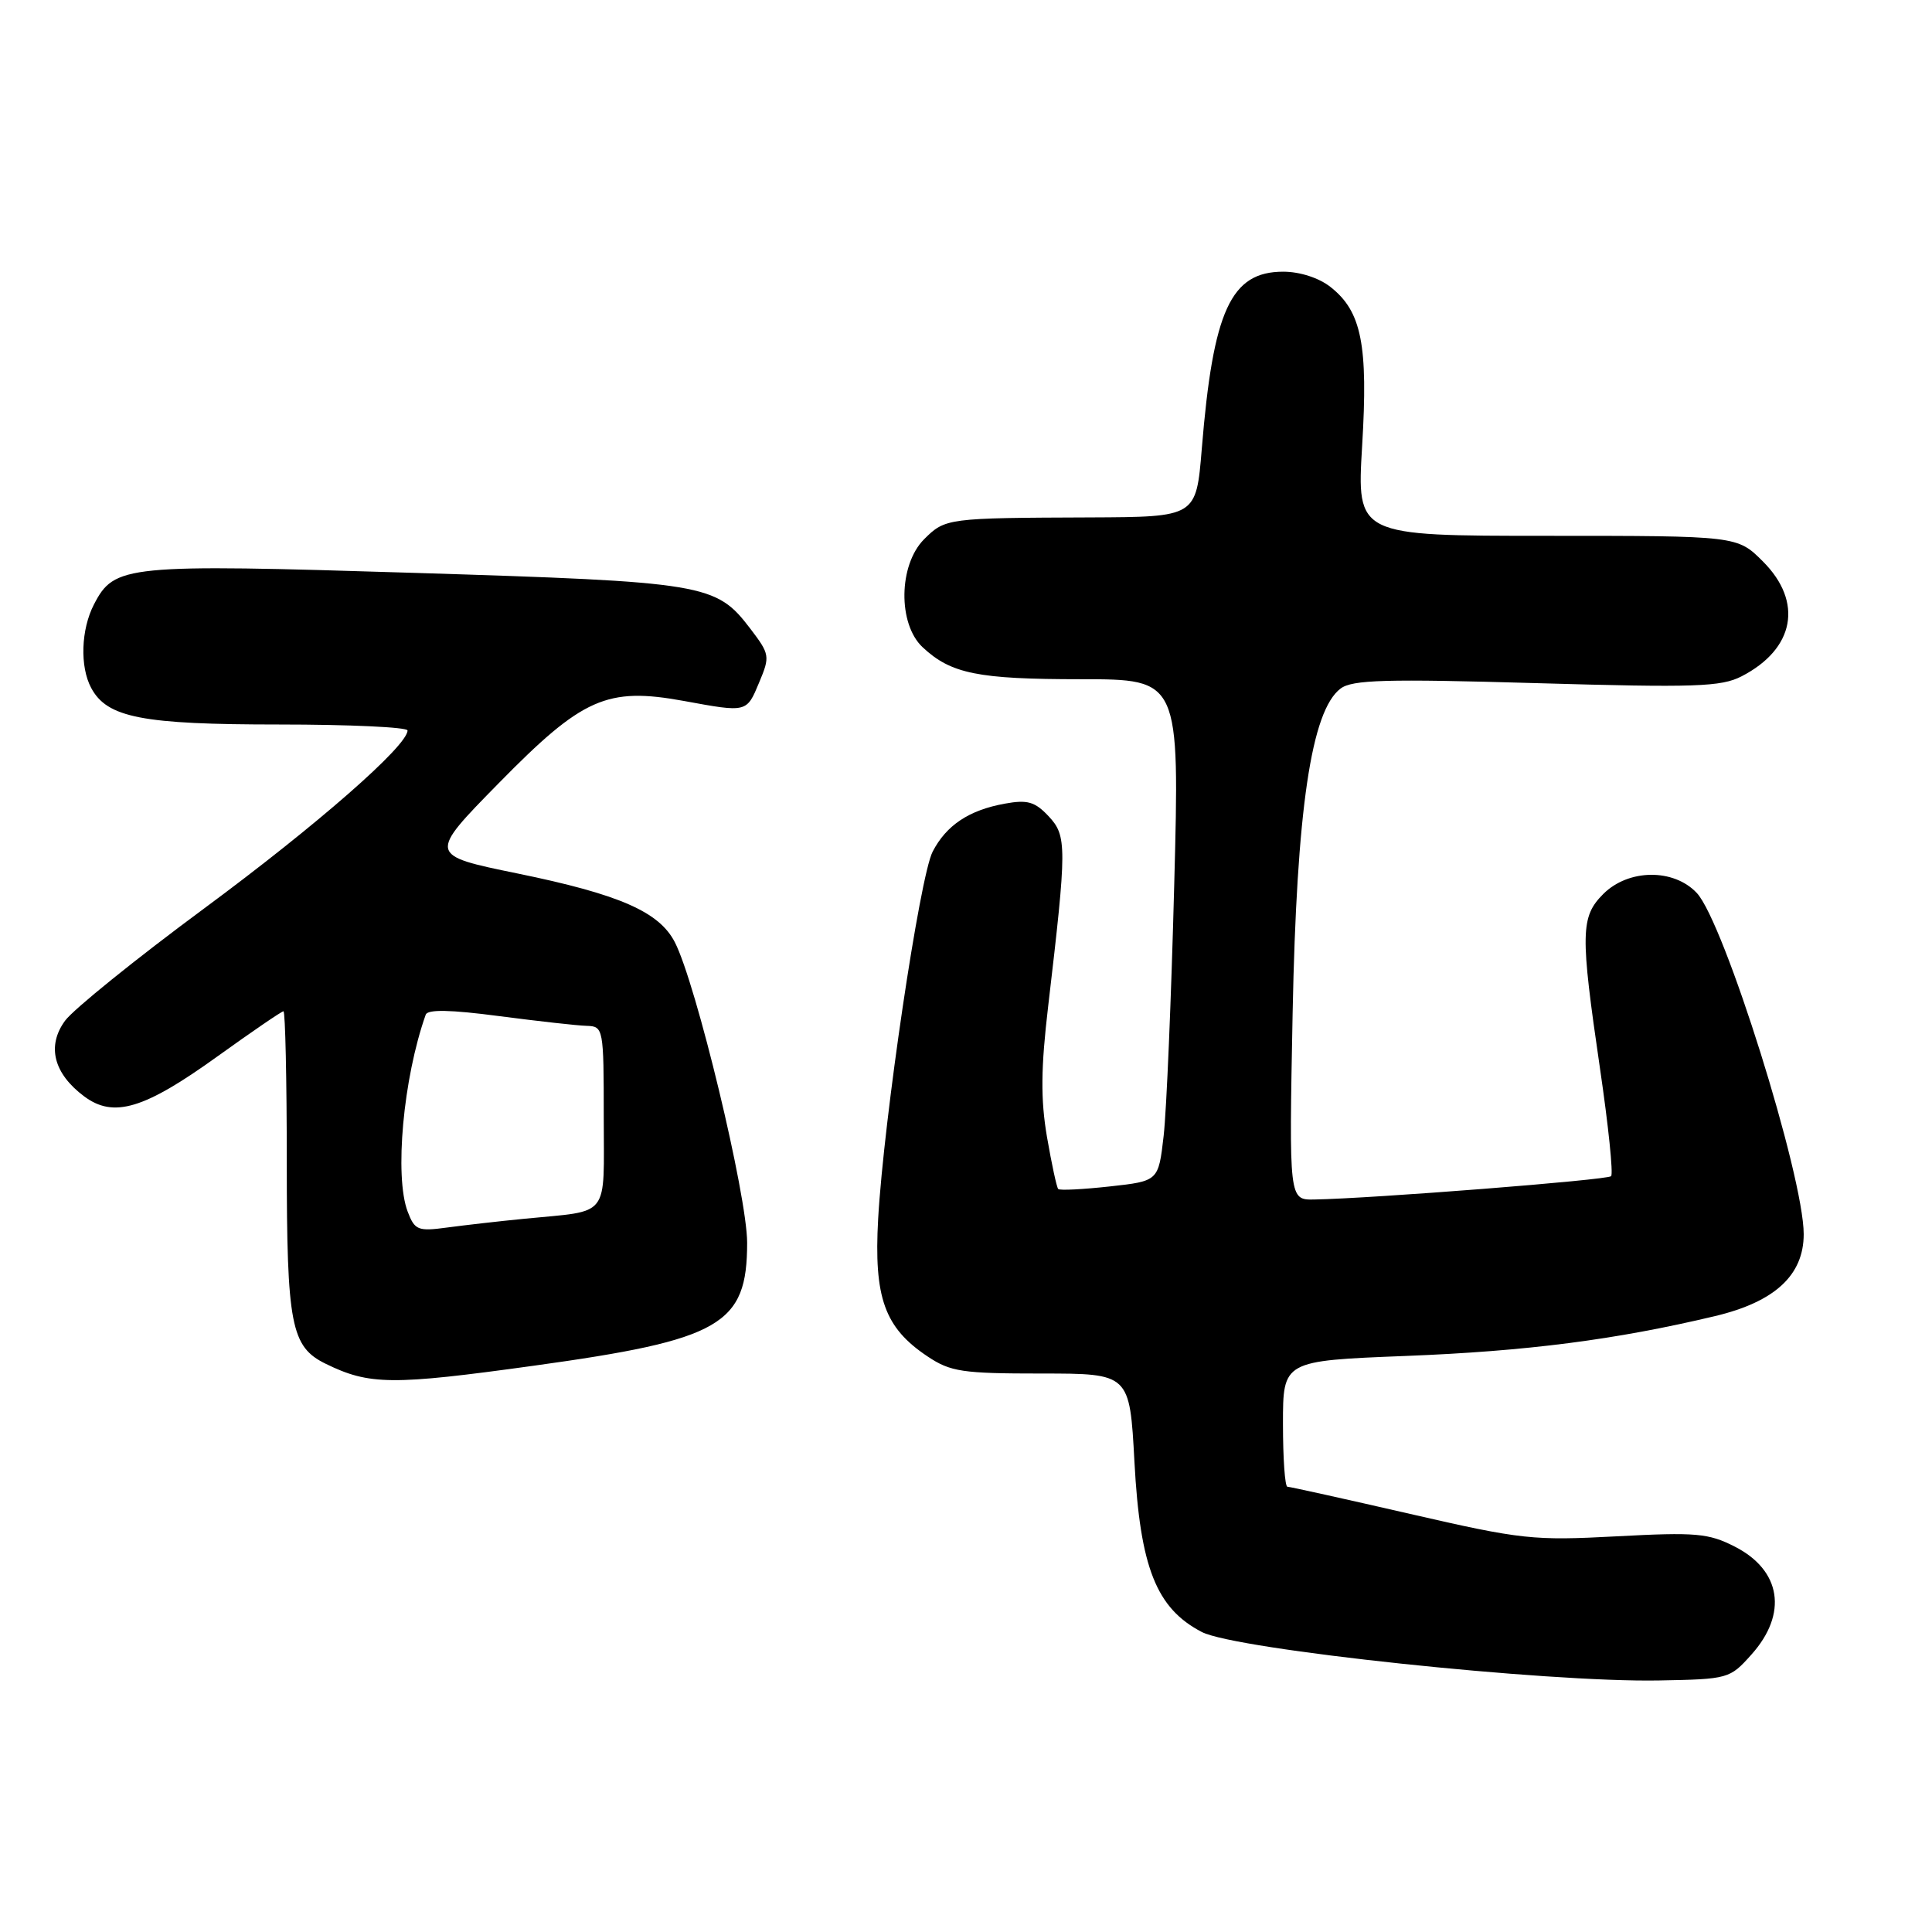 <?xml version="1.0" encoding="UTF-8" standalone="no"?>
<!DOCTYPE svg PUBLIC "-//W3C//DTD SVG 1.1//EN" "http://www.w3.org/Graphics/SVG/1.1/DTD/svg11.dtd" >
<svg xmlns="http://www.w3.org/2000/svg" xmlns:xlink="http://www.w3.org/1999/xlink" version="1.1" viewBox="0 0 256 256">
 <g >
 <path fill="currentColor"
d=" M 232.08 219.23 C 236.92 213.82 236.02 208.07 229.86 204.93 C 226.39 203.16 224.72 203.01 214.24 203.57 C 203.15 204.16 201.63 204.00 186.84 200.60 C 178.22 198.62 170.91 197.00 170.59 197.00 C 170.26 197.00 170.00 193.25 170.00 188.66 C 170.00 180.31 170.00 180.31 186.28 179.67 C 202.35 179.04 214.06 177.53 227.25 174.39 C 235.18 172.50 239.00 168.97 239.00 163.53 C 239.00 155.84 228.45 122.17 224.83 118.32 C 221.77 115.06 215.78 115.13 212.45 118.45 C 209.42 121.49 209.38 123.64 212.01 141.60 C 213.12 149.14 213.78 155.55 213.48 155.85 C 212.97 156.36 181.77 158.81 174.15 158.94 C 170.80 159.00 170.80 159.00 171.28 134.25 C 171.81 107.27 173.75 94.17 177.63 91.24 C 179.18 90.07 183.59 89.94 203.59 90.52 C 224.64 91.13 228.07 91.01 230.78 89.61 C 237.81 85.98 238.96 79.76 233.60 74.40 C 230.20 71.00 230.20 71.00 204.99 71.00 C 179.78 71.00 179.78 71.00 180.49 59.08 C 181.30 45.68 180.42 41.26 176.29 38.02 C 174.77 36.82 172.23 36.00 170.04 36.00 C 163.09 36.00 160.74 41.11 159.24 59.50 C 158.50 68.50 158.50 68.50 144.50 68.56 C 125.49 68.63 125.25 68.66 122.45 71.45 C 119.06 74.85 118.95 82.67 122.25 85.76 C 126.01 89.28 129.57 90.00 143.22 90.00 C 156.31 90.00 156.31 90.00 155.59 117.25 C 155.20 132.24 154.57 147.20 154.19 150.50 C 153.50 156.50 153.50 156.50 147.05 157.21 C 143.49 157.60 140.42 157.76 140.22 157.55 C 140.02 157.35 139.35 154.24 138.73 150.65 C 137.88 145.67 137.92 141.54 138.89 133.31 C 141.38 112.14 141.38 110.76 138.95 108.16 C 137.13 106.22 136.14 105.94 133.13 106.49 C 128.39 107.35 125.39 109.35 123.58 112.85 C 121.87 116.15 117.10 148.35 116.36 161.50 C 115.78 171.95 117.20 175.93 122.90 179.73 C 125.95 181.77 127.50 182.00 137.99 182.00 C 149.69 182.00 149.69 182.00 150.32 193.71 C 151.07 207.71 153.22 213.12 159.25 216.25 C 163.74 218.58 204.92 222.95 219.83 222.67 C 229.02 222.50 229.21 222.45 232.08 219.23 Z  M 70.76 180.96 C 95.56 177.53 99.00 175.55 99.00 164.67 C 99.00 158.41 92.23 130.28 89.41 124.83 C 87.33 120.81 82.08 118.51 68.57 115.74 C 56.72 113.31 56.72 113.31 66.11 103.75 C 77.20 92.45 80.42 91.02 90.62 92.88 C 99.02 94.42 98.92 94.44 100.60 90.41 C 102.05 86.96 102.00 86.69 99.42 83.30 C 94.86 77.33 93.53 77.11 54.95 75.91 C 16.57 74.72 15.16 74.86 12.45 80.09 C 10.73 83.41 10.57 88.33 12.08 91.15 C 14.19 95.10 18.83 96.00 36.97 96.00 C 46.34 96.00 54.00 96.36 54.00 96.79 C 54.00 98.83 41.99 109.33 27.07 120.36 C 18.03 127.04 9.73 133.74 8.62 135.25 C 6.17 138.60 7.10 142.25 11.16 145.28 C 15.06 148.18 19.10 146.97 28.81 139.98 C 33.39 136.69 37.32 134.00 37.56 134.00 C 37.80 134.00 38.00 143.02 38.00 154.05 C 38.00 175.59 38.56 178.46 43.16 180.71 C 48.95 183.54 51.91 183.57 70.76 180.96 Z  M 54.02 160.55 C 52.24 155.87 53.43 142.84 56.41 134.45 C 56.67 133.73 59.69 133.79 66.14 134.64 C 71.29 135.31 76.51 135.90 77.75 135.93 C 79.95 136.00 80.00 136.24 80.00 147.98 C 80.00 161.63 80.99 160.35 69.50 161.49 C 66.20 161.81 61.60 162.34 59.27 162.65 C 55.37 163.18 54.96 163.01 54.02 160.55 Z "/>
</g>
</svg>